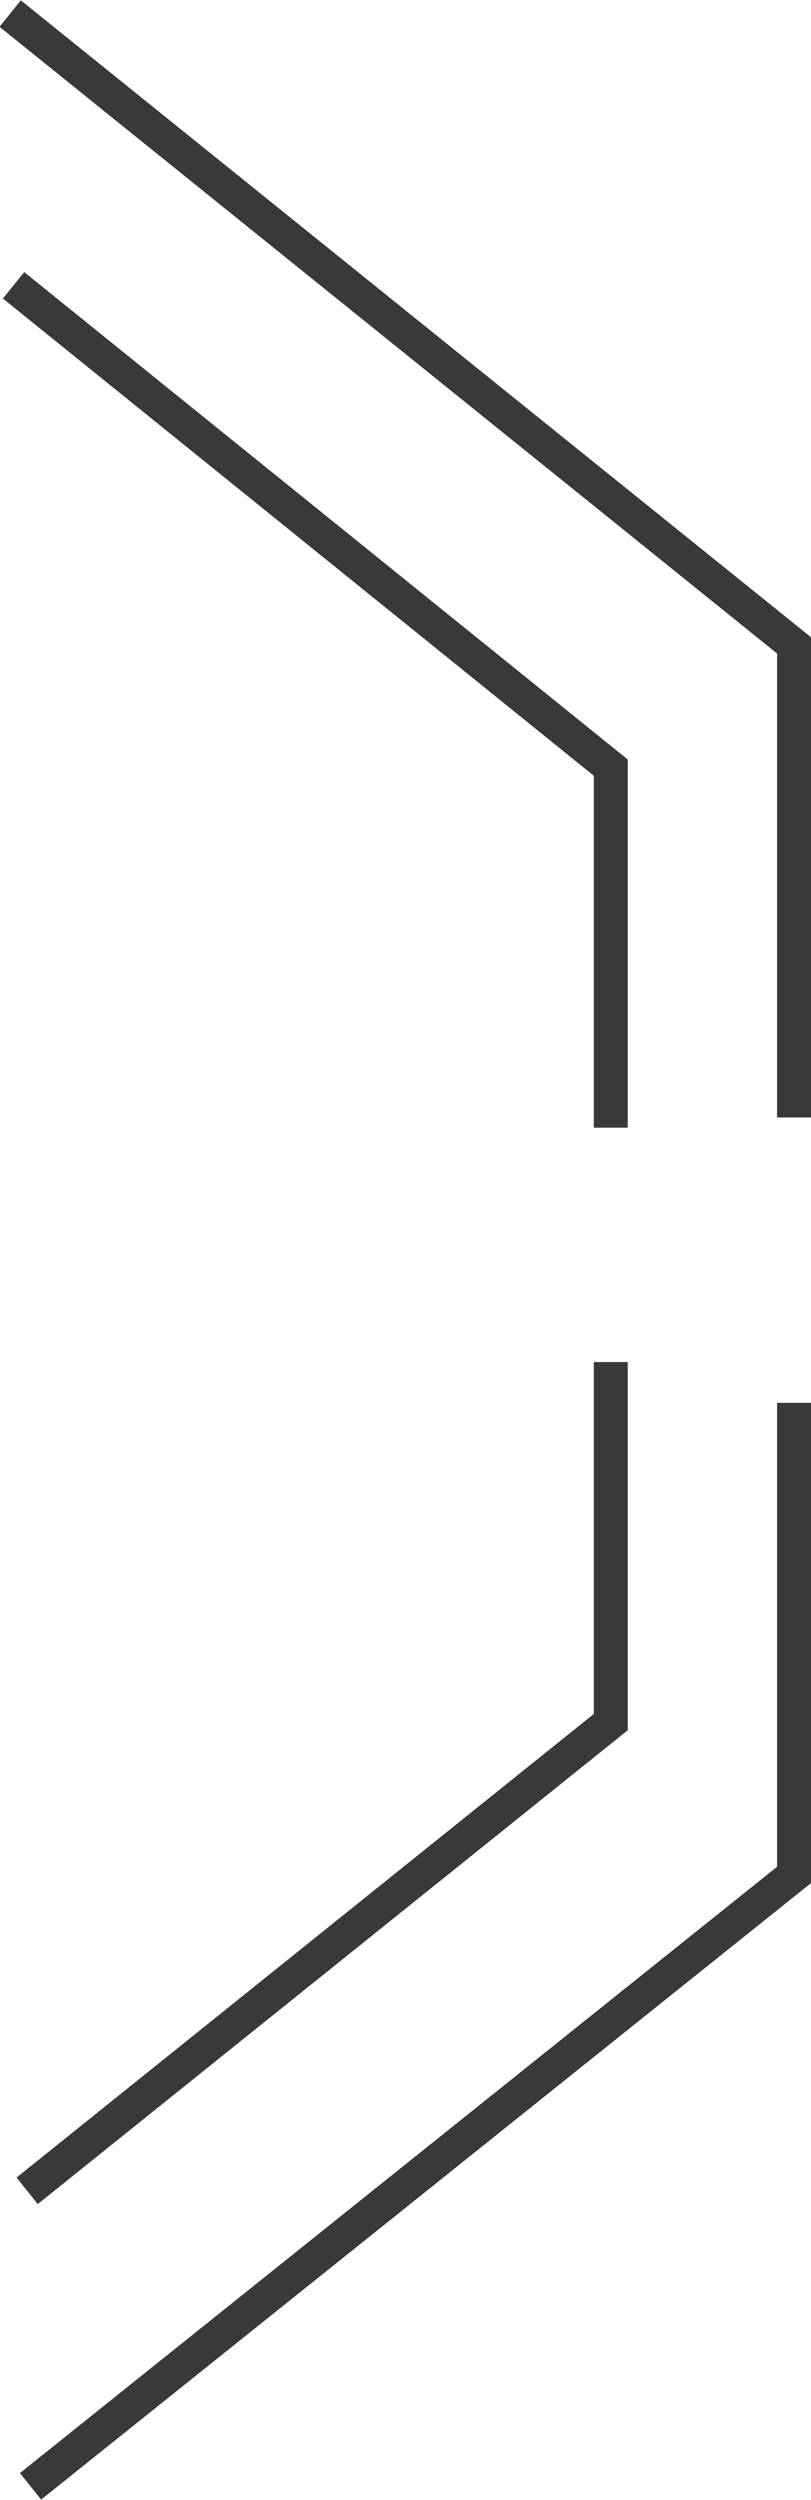 <?xml version="1.0" encoding="utf-8"?>
<!-- Generator: Adobe Illustrator 27.0.0, SVG Export Plug-In . SVG Version: 6.00 Build 0)  -->
<svg version="1.1" id="Layer_1" xmlns="http://www.w3.org/2000/svg" xmlns:xlink="http://www.w3.org/1999/xlink" x="0px" y="0px"
	 viewBox="0 0 23.9 73.6" style="enable-background:new 0 0 23.9 73.6;" xml:space="preserve">
<style type="text/css">
	.st0{fill:none;stroke:#383938;stroke-miterlimit:10;}
</style>
<g>
	<g>
		<polyline class="st0" points="0.3,0.4 23.4,19 23.4,32.9 		"/>
		<polyline class="st0" points="0.4,8.4 18,22.6 18,33.2 		"/>
		<polyline class="st0" points="18,40.1 18,50.7 0.8,64.5 		"/>
		<polyline class="st0" points="23.4,41.3 23.4,55.2 0.9,73.2 		"/>
	</g>
</g>
</svg>
